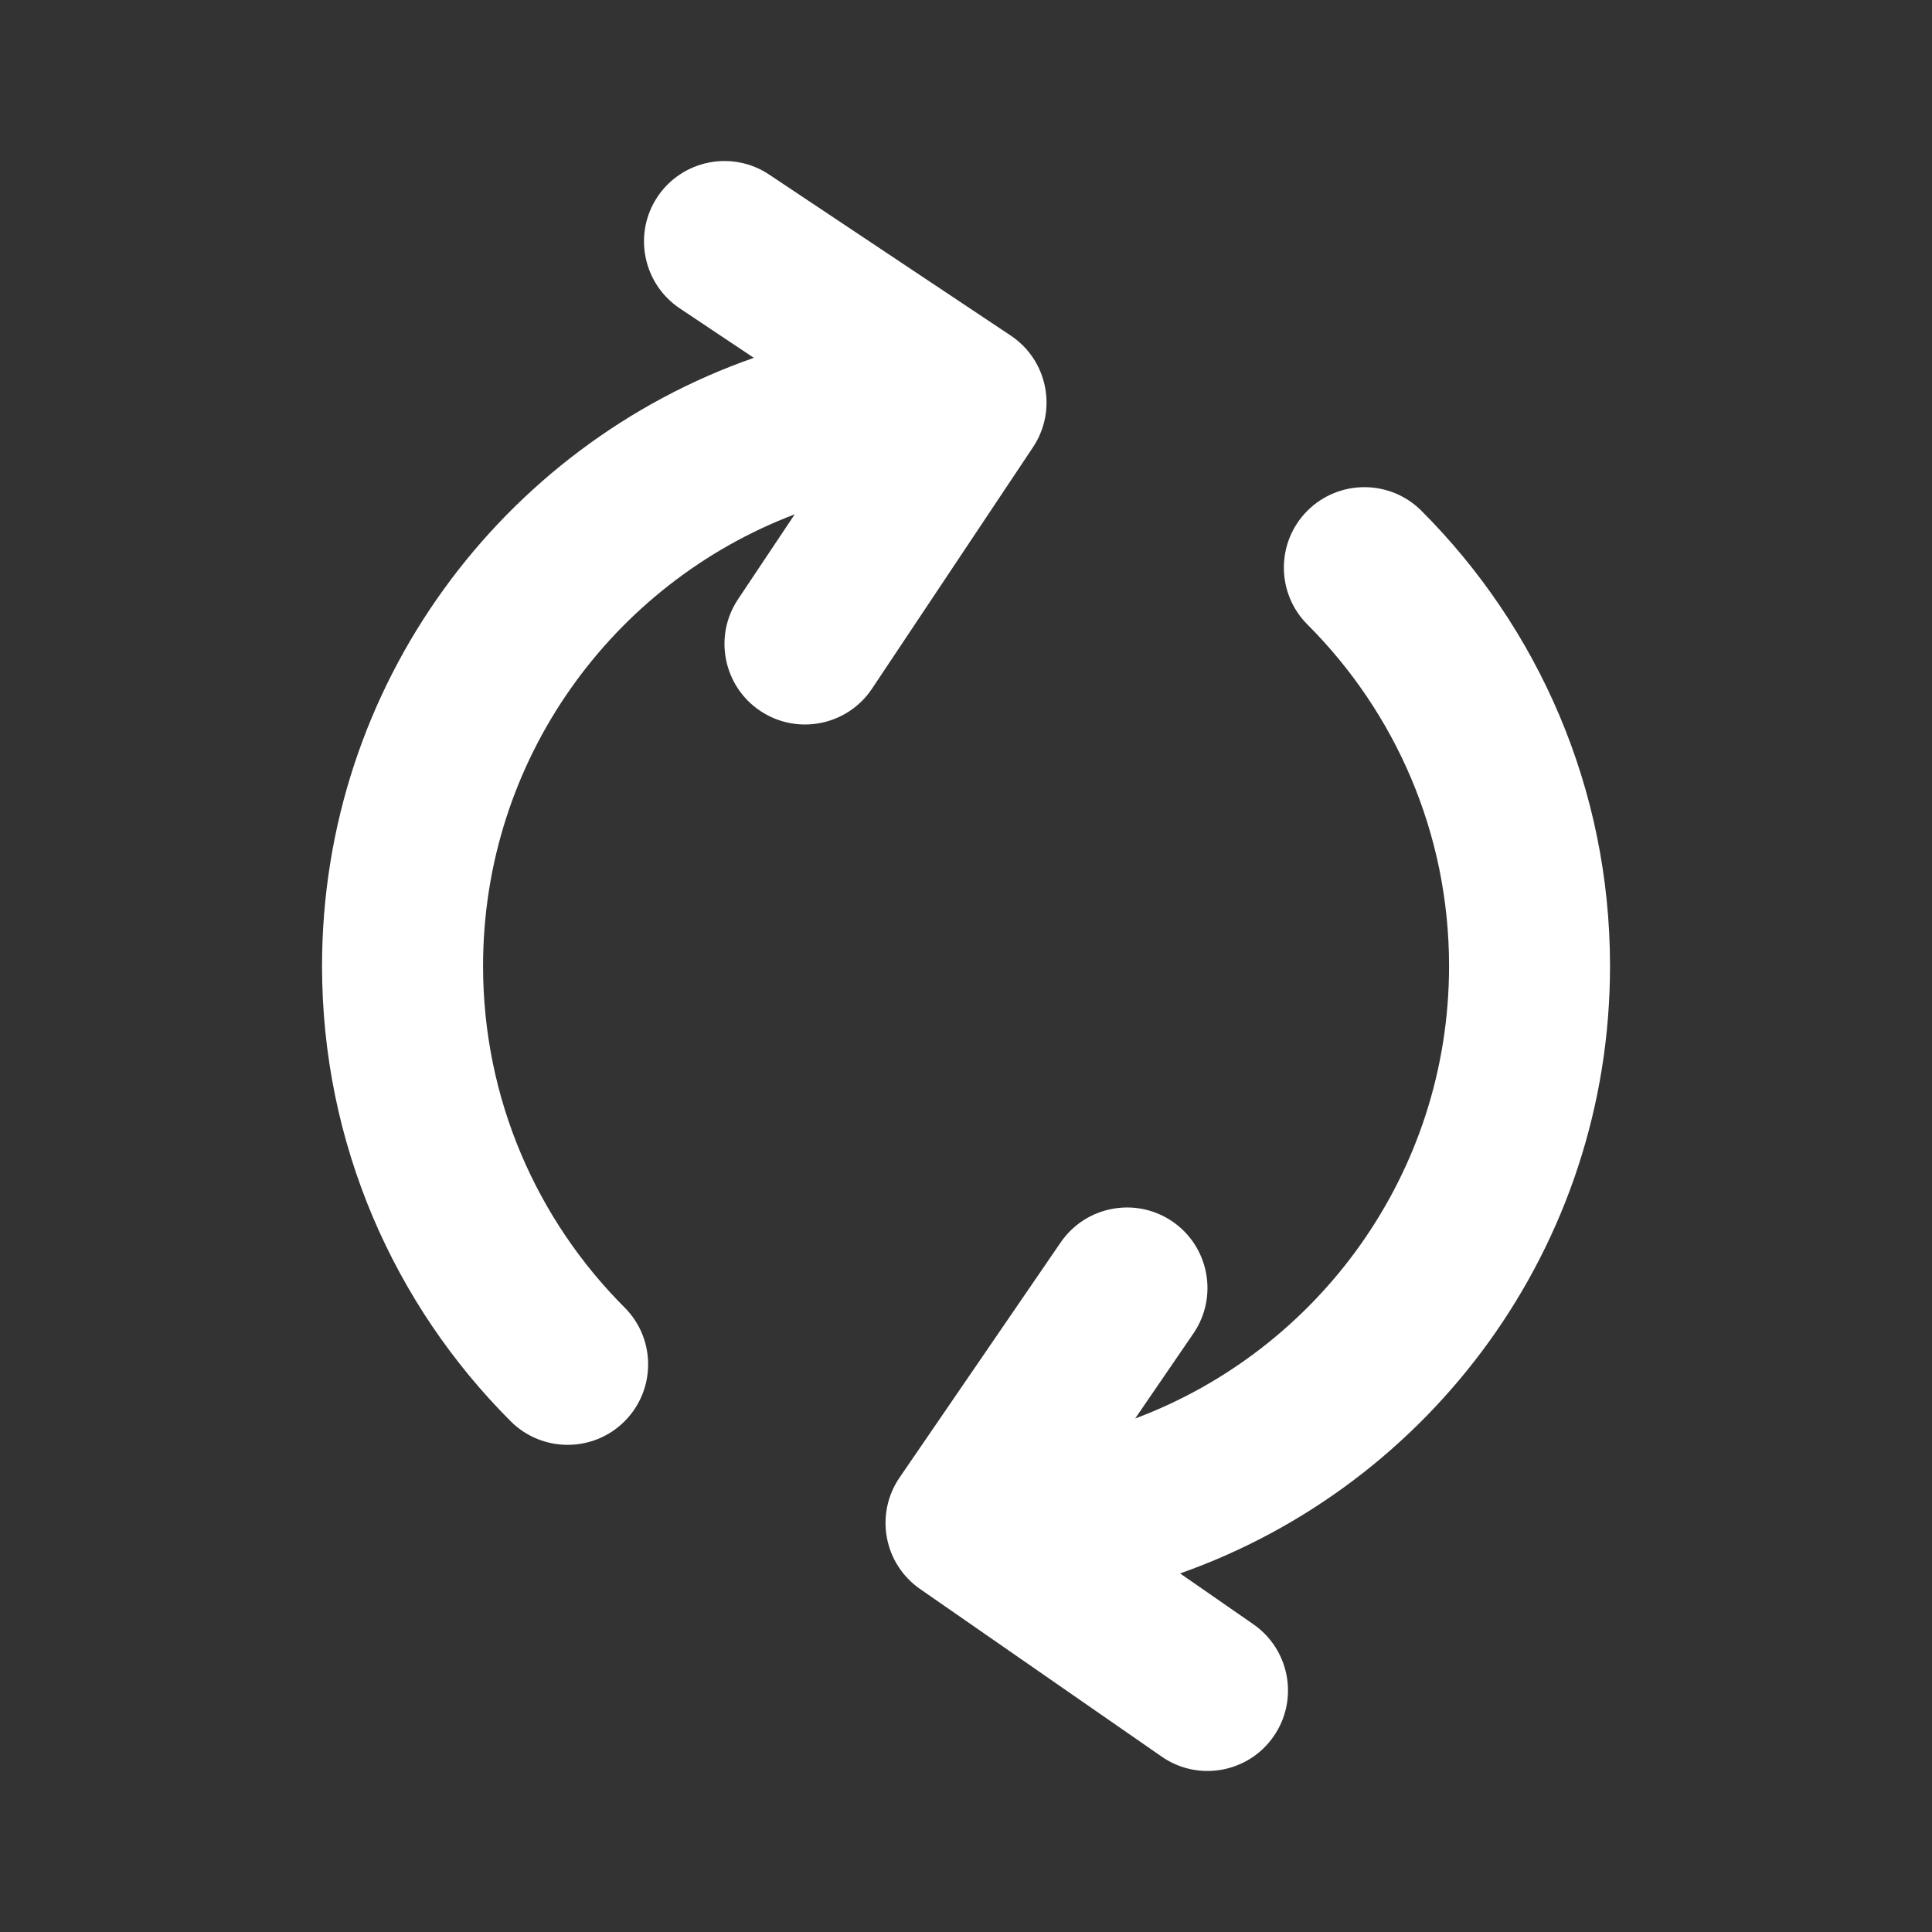 <svg width="32" height="32" viewBox="0 0 32 32" fill="none" xmlns="http://www.w3.org/2000/svg">
<rect x="0" y="0" width="32" height="32" fill="#333333" stroke="none"/>
<path fill-rule="evenodd" clip-rule="evenodd" d="M18.802 23.495C21.837 22.359 24.001 19.43 24.001 16C24.001 13.792 23.103 11.792 21.655 10.344C21.135 9.824 21.135 8.979 21.655 8.459C22.177 7.939 23.021 7.939 23.542 8.459C25.473 10.389 26.667 13.056 26.667 16C26.667 20.644 23.693 24.599 19.546 26.061L20.761 26.904C21.365 27.324 21.515 28.155 21.095 28.76C20.677 29.364 19.845 29.515 19.241 29.095L15.241 26.32C14.638 25.903 14.486 25.076 14.901 24.471L17.567 20.58C17.983 19.972 18.814 19.817 19.421 20.233C20.027 20.649 20.182 21.48 19.766 22.087L18.802 23.495ZM12.486 5.927L11.261 5.109C10.649 4.701 10.482 3.872 10.89 3.26C11.299 2.648 12.127 2.483 12.739 2.891L16.739 5.557C17.353 5.965 17.518 6.793 17.11 7.407L14.443 11.407C14.034 12.019 13.206 12.184 12.594 11.776C11.982 11.368 11.815 10.539 12.223 9.927L13.163 8.519C10.146 9.664 8.001 12.583 8.001 16C8.001 18.208 8.897 20.207 10.345 21.656C10.865 22.176 10.865 23.02 10.345 23.541C9.825 24.061 8.979 24.061 8.459 23.541C6.529 21.611 5.334 18.944 5.334 16C5.334 11.344 8.323 7.38 12.486 5.927Z" fill="white"/>
</svg>
